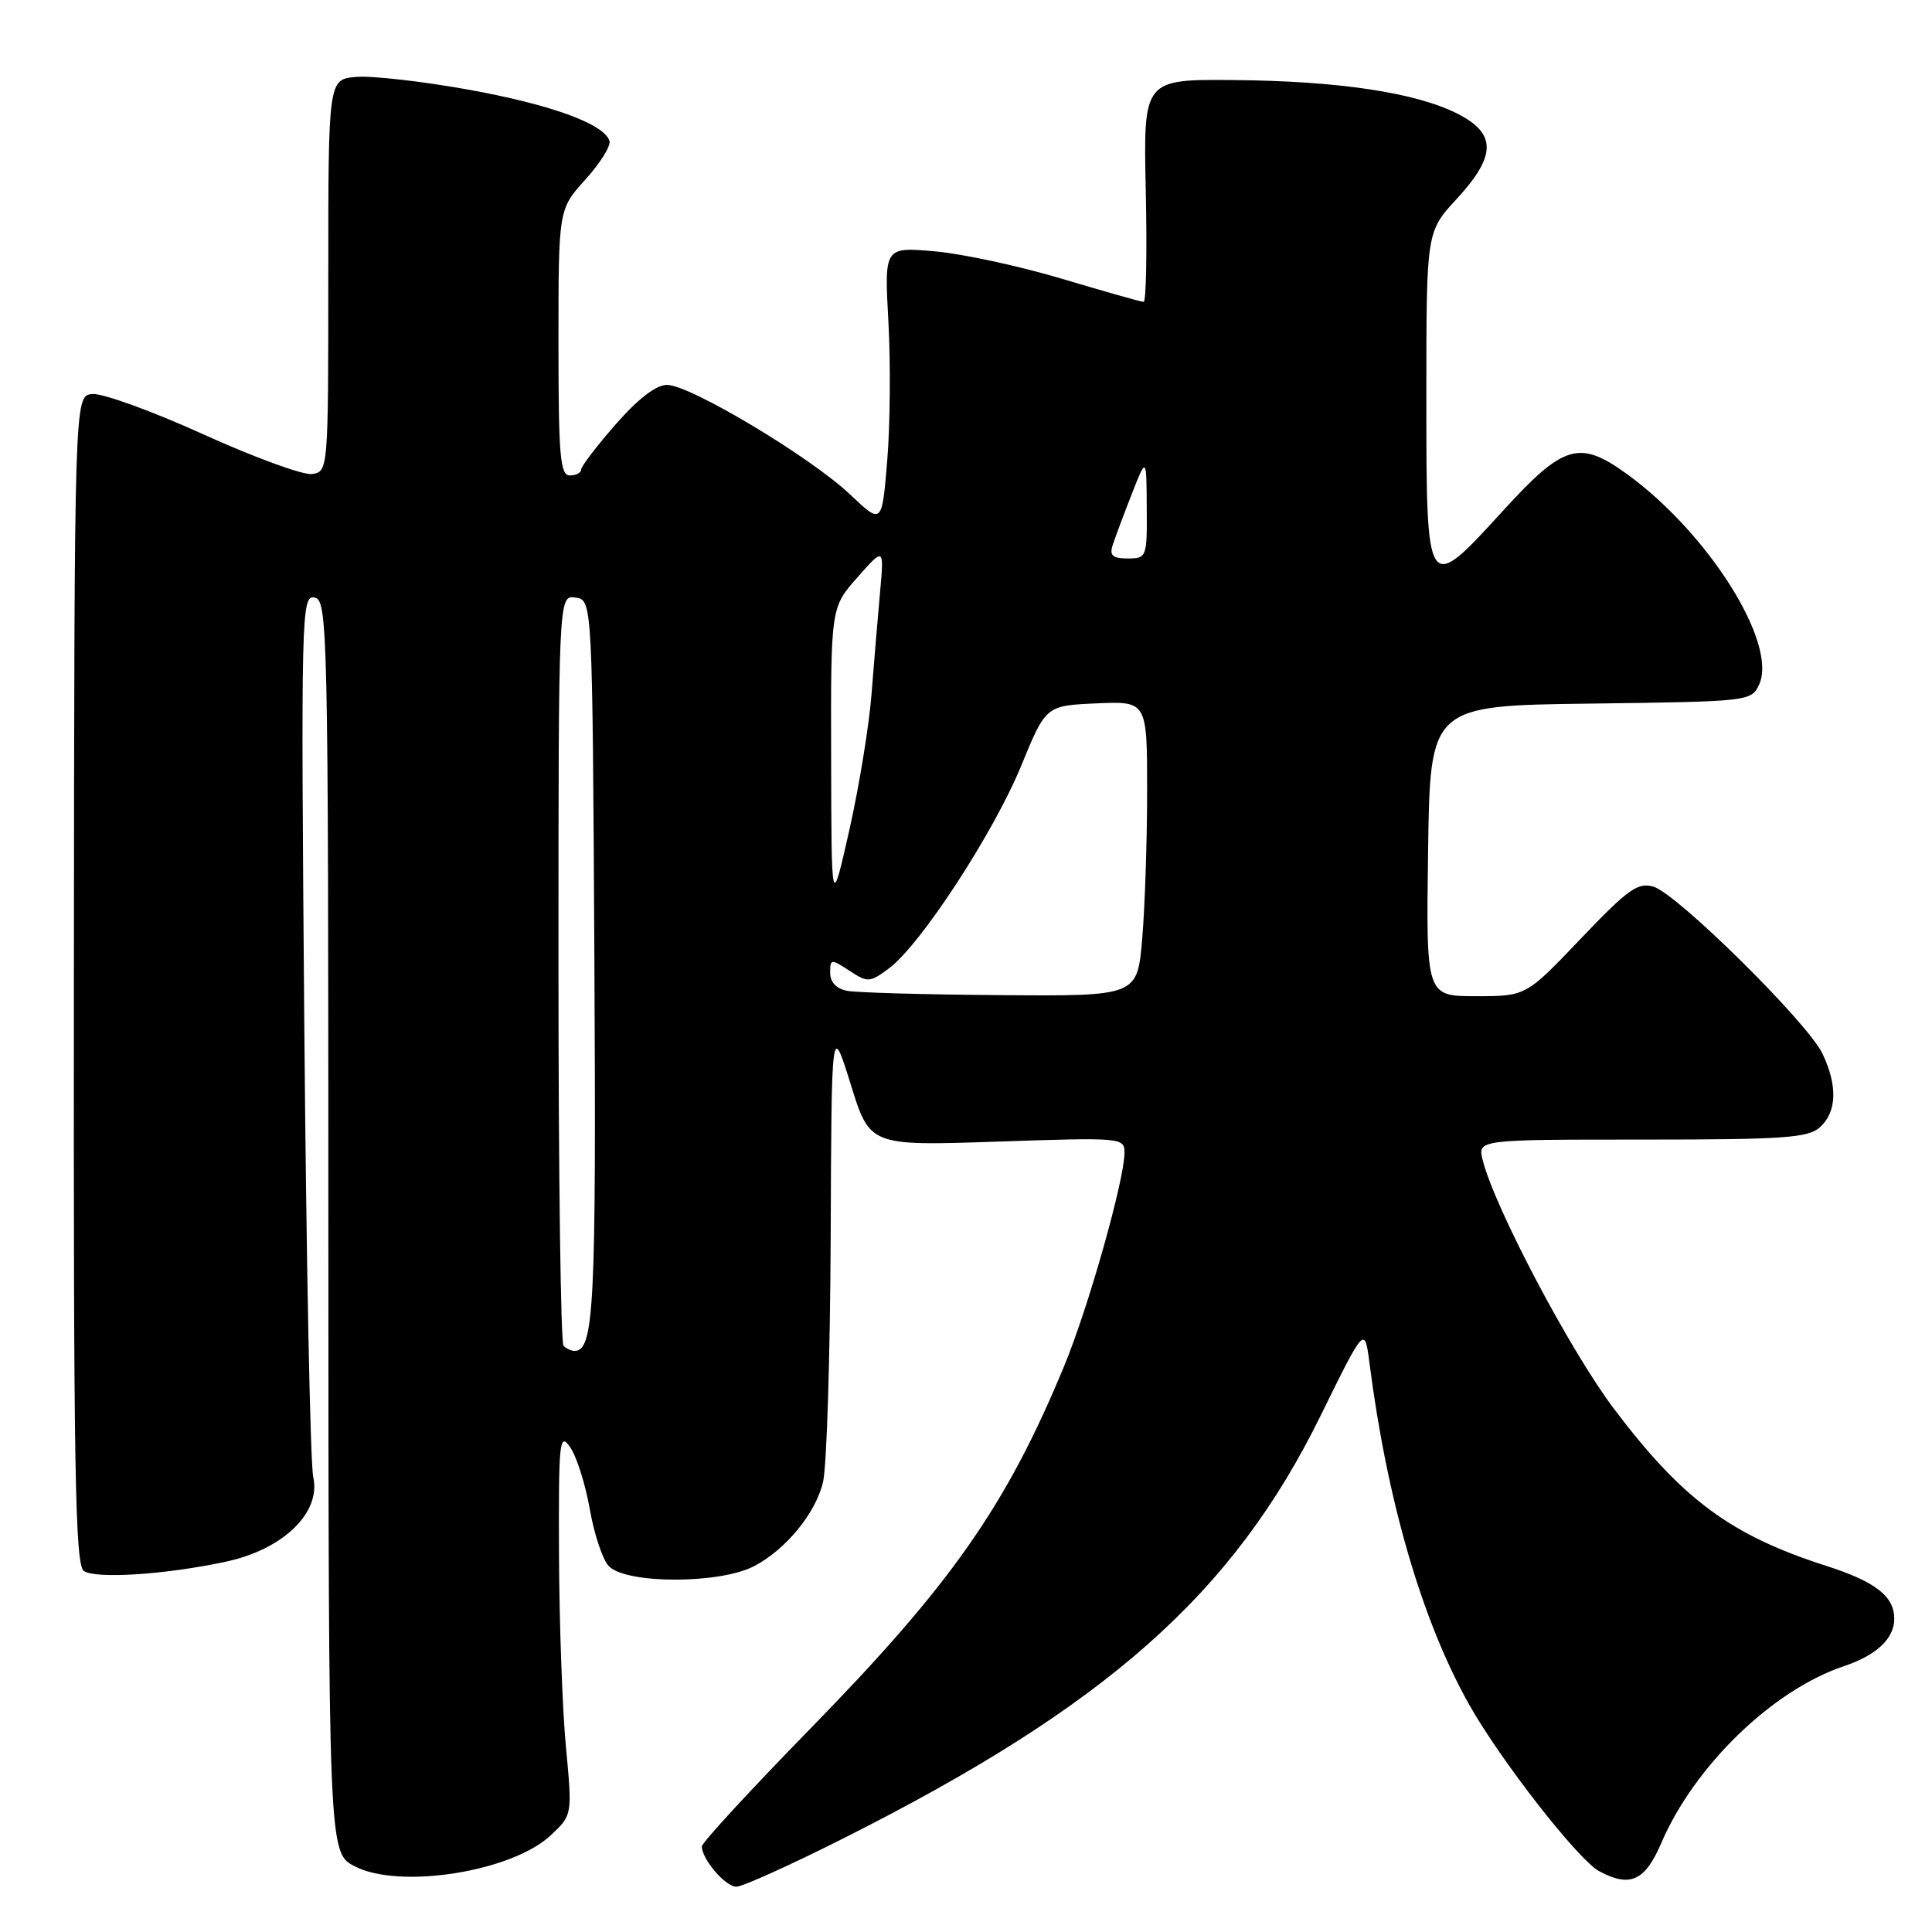 <?xml version="1.0" encoding="UTF-8" standalone="no"?>
<!DOCTYPE svg PUBLIC "-//W3C//DTD SVG 1.1//EN" "http://www.w3.org/Graphics/SVG/1.1/DTD/svg11.dtd" >
<svg xmlns="http://www.w3.org/2000/svg" xmlns:xlink="http://www.w3.org/1999/xlink" version="1.1" viewBox="0 0 256 256">
 <g >
 <path fill="currentColor"
d=" M 111.76 243.59 C 146.63 226.05 163.38 211.21 174.98 187.60 C 180.83 175.70 180.83 175.70 181.46 180.60 C 183.81 198.89 188.40 214.66 194.60 225.74 C 198.72 233.12 209.12 246.46 211.91 247.95 C 215.99 250.14 217.97 249.24 220.11 244.25 C 224.50 234.00 234.87 223.95 244.32 220.78 C 248.65 219.33 251.00 217.12 251.00 214.50 C 251.00 211.52 248.52 209.58 242.00 207.49 C 229.34 203.43 222.96 198.71 213.90 186.73 C 208.11 179.08 198.06 160.05 196.47 153.74 C 195.78 151.00 195.78 151.00 217.56 151.00 C 236.43 151.00 239.59 150.78 241.17 149.35 C 243.39 147.33 243.51 143.87 241.49 139.62 C 239.55 135.53 222.25 118.43 219.10 117.49 C 217.03 116.87 215.71 117.82 209.45 124.39 C 202.20 132.00 202.20 132.00 195.58 132.00 C 188.96 132.00 188.96 132.00 189.23 112.75 C 189.50 93.50 189.50 93.50 210.78 93.23 C 231.81 92.96 232.07 92.93 233.10 90.69 C 235.57 85.26 226.40 70.67 215.60 62.83 C 209.29 58.25 207.20 58.86 199.18 67.65 C 188.97 78.84 189.00 78.88 189.00 52.39 C 189.00 30.72 189.00 30.72 193.00 26.38 C 198.28 20.66 198.32 17.71 193.15 15.08 C 187.66 12.28 177.43 10.73 163.53 10.61 C 151.50 10.50 151.50 10.50 151.82 25.25 C 152.00 33.36 151.87 40.00 151.54 40.00 C 151.21 40.00 146.34 38.62 140.72 36.94 C 135.10 35.26 127.50 33.62 123.84 33.30 C 117.17 32.72 117.17 32.72 117.72 42.67 C 118.02 48.13 117.95 56.41 117.56 61.07 C 116.86 69.52 116.86 69.52 112.63 65.51 C 107.42 60.57 91.44 51.00 88.39 51.00 C 86.94 51.00 84.54 52.84 81.58 56.23 C 79.06 59.11 77.00 61.81 77.00 62.23 C 77.00 62.65 76.33 63.00 75.50 63.00 C 74.22 63.00 74.00 60.37 74.00 45.37 C 74.00 27.74 74.00 27.74 77.56 23.80 C 79.52 21.63 80.96 19.33 80.76 18.68 C 80.06 16.41 72.93 13.83 61.97 11.86 C 55.89 10.77 49.25 10.02 47.21 10.19 C 43.50 10.50 43.50 10.50 43.50 36.50 C 43.50 62.36 43.49 62.50 41.34 62.81 C 40.16 62.98 33.64 60.59 26.85 57.51 C 20.07 54.43 13.47 52.05 12.18 52.21 C 9.85 52.50 9.85 52.50 9.79 129.86 C 9.73 194.76 9.95 207.36 11.11 208.16 C 12.71 209.25 22.01 208.64 29.98 206.92 C 37.54 205.29 42.55 200.43 41.51 195.74 C 41.11 193.96 40.58 166.92 40.32 135.66 C 39.87 81.06 39.93 78.84 41.68 79.18 C 43.42 79.52 43.50 83.02 43.51 162.52 C 43.53 245.50 43.53 245.50 47.01 247.30 C 52.95 250.37 67.81 248.02 72.96 243.20 C 75.84 240.50 75.84 240.50 74.99 231.50 C 74.52 226.55 74.11 215.09 74.07 206.03 C 74.01 190.89 74.13 189.73 75.55 191.76 C 76.40 192.98 77.58 196.70 78.16 200.03 C 78.75 203.36 79.88 206.74 80.69 207.54 C 83.05 209.91 95.38 209.90 99.93 207.52 C 104.14 205.32 108.10 200.48 109.06 196.36 C 109.55 194.24 110.00 179.68 110.07 164.00 C 110.18 135.50 110.18 135.50 112.72 143.67 C 115.25 151.84 115.25 151.84 132.13 151.27 C 148.64 150.71 149.00 150.74 149.00 152.74 C 149.00 156.33 144.22 173.25 141.01 181.00 C 133.34 199.54 126.05 209.95 107.30 229.13 C 99.44 237.18 93.00 244.17 93.00 244.66 C 93.00 246.36 96.12 250.00 97.57 250.00 C 98.37 250.00 104.76 247.12 111.76 243.59 Z  M 74.67 178.33 C 74.30 177.97 74.00 155.44 74.00 128.26 C 74.00 78.86 74.00 78.86 76.25 79.18 C 78.50 79.50 78.50 79.50 78.76 127.30 C 79.01 173.18 78.71 179.00 76.13 179.00 C 75.69 179.00 75.03 178.70 74.67 178.33 Z  M 112.25 131.29 C 110.83 131.02 110.00 130.14 110.00 128.91 C 110.00 127.04 110.12 127.03 112.56 128.63 C 114.98 130.22 115.26 130.20 117.81 128.30 C 121.99 125.18 131.67 110.35 135.30 101.50 C 138.58 93.50 138.58 93.50 145.29 93.20 C 152.00 92.91 152.00 92.91 152.00 104.80 C 152.00 111.35 151.71 120.14 151.35 124.35 C 150.71 132.00 150.71 132.00 132.60 131.86 C 122.65 131.79 113.49 131.53 112.25 131.29 Z  M 110.13 100.50 C 110.08 80.50 110.08 80.50 113.62 76.50 C 117.15 72.50 117.15 72.50 116.61 78.50 C 116.31 81.80 115.80 87.88 115.48 92.00 C 115.16 96.12 113.84 104.22 112.54 110.00 C 110.17 120.50 110.17 120.50 110.13 100.50 Z  M 147.43 72.25 C 147.74 71.29 148.87 68.25 149.95 65.50 C 151.91 60.50 151.91 60.50 151.95 67.25 C 152.00 73.84 151.94 74.00 149.43 74.00 C 147.44 74.00 146.99 73.61 147.43 72.25 Z "/>
</g>
</svg>